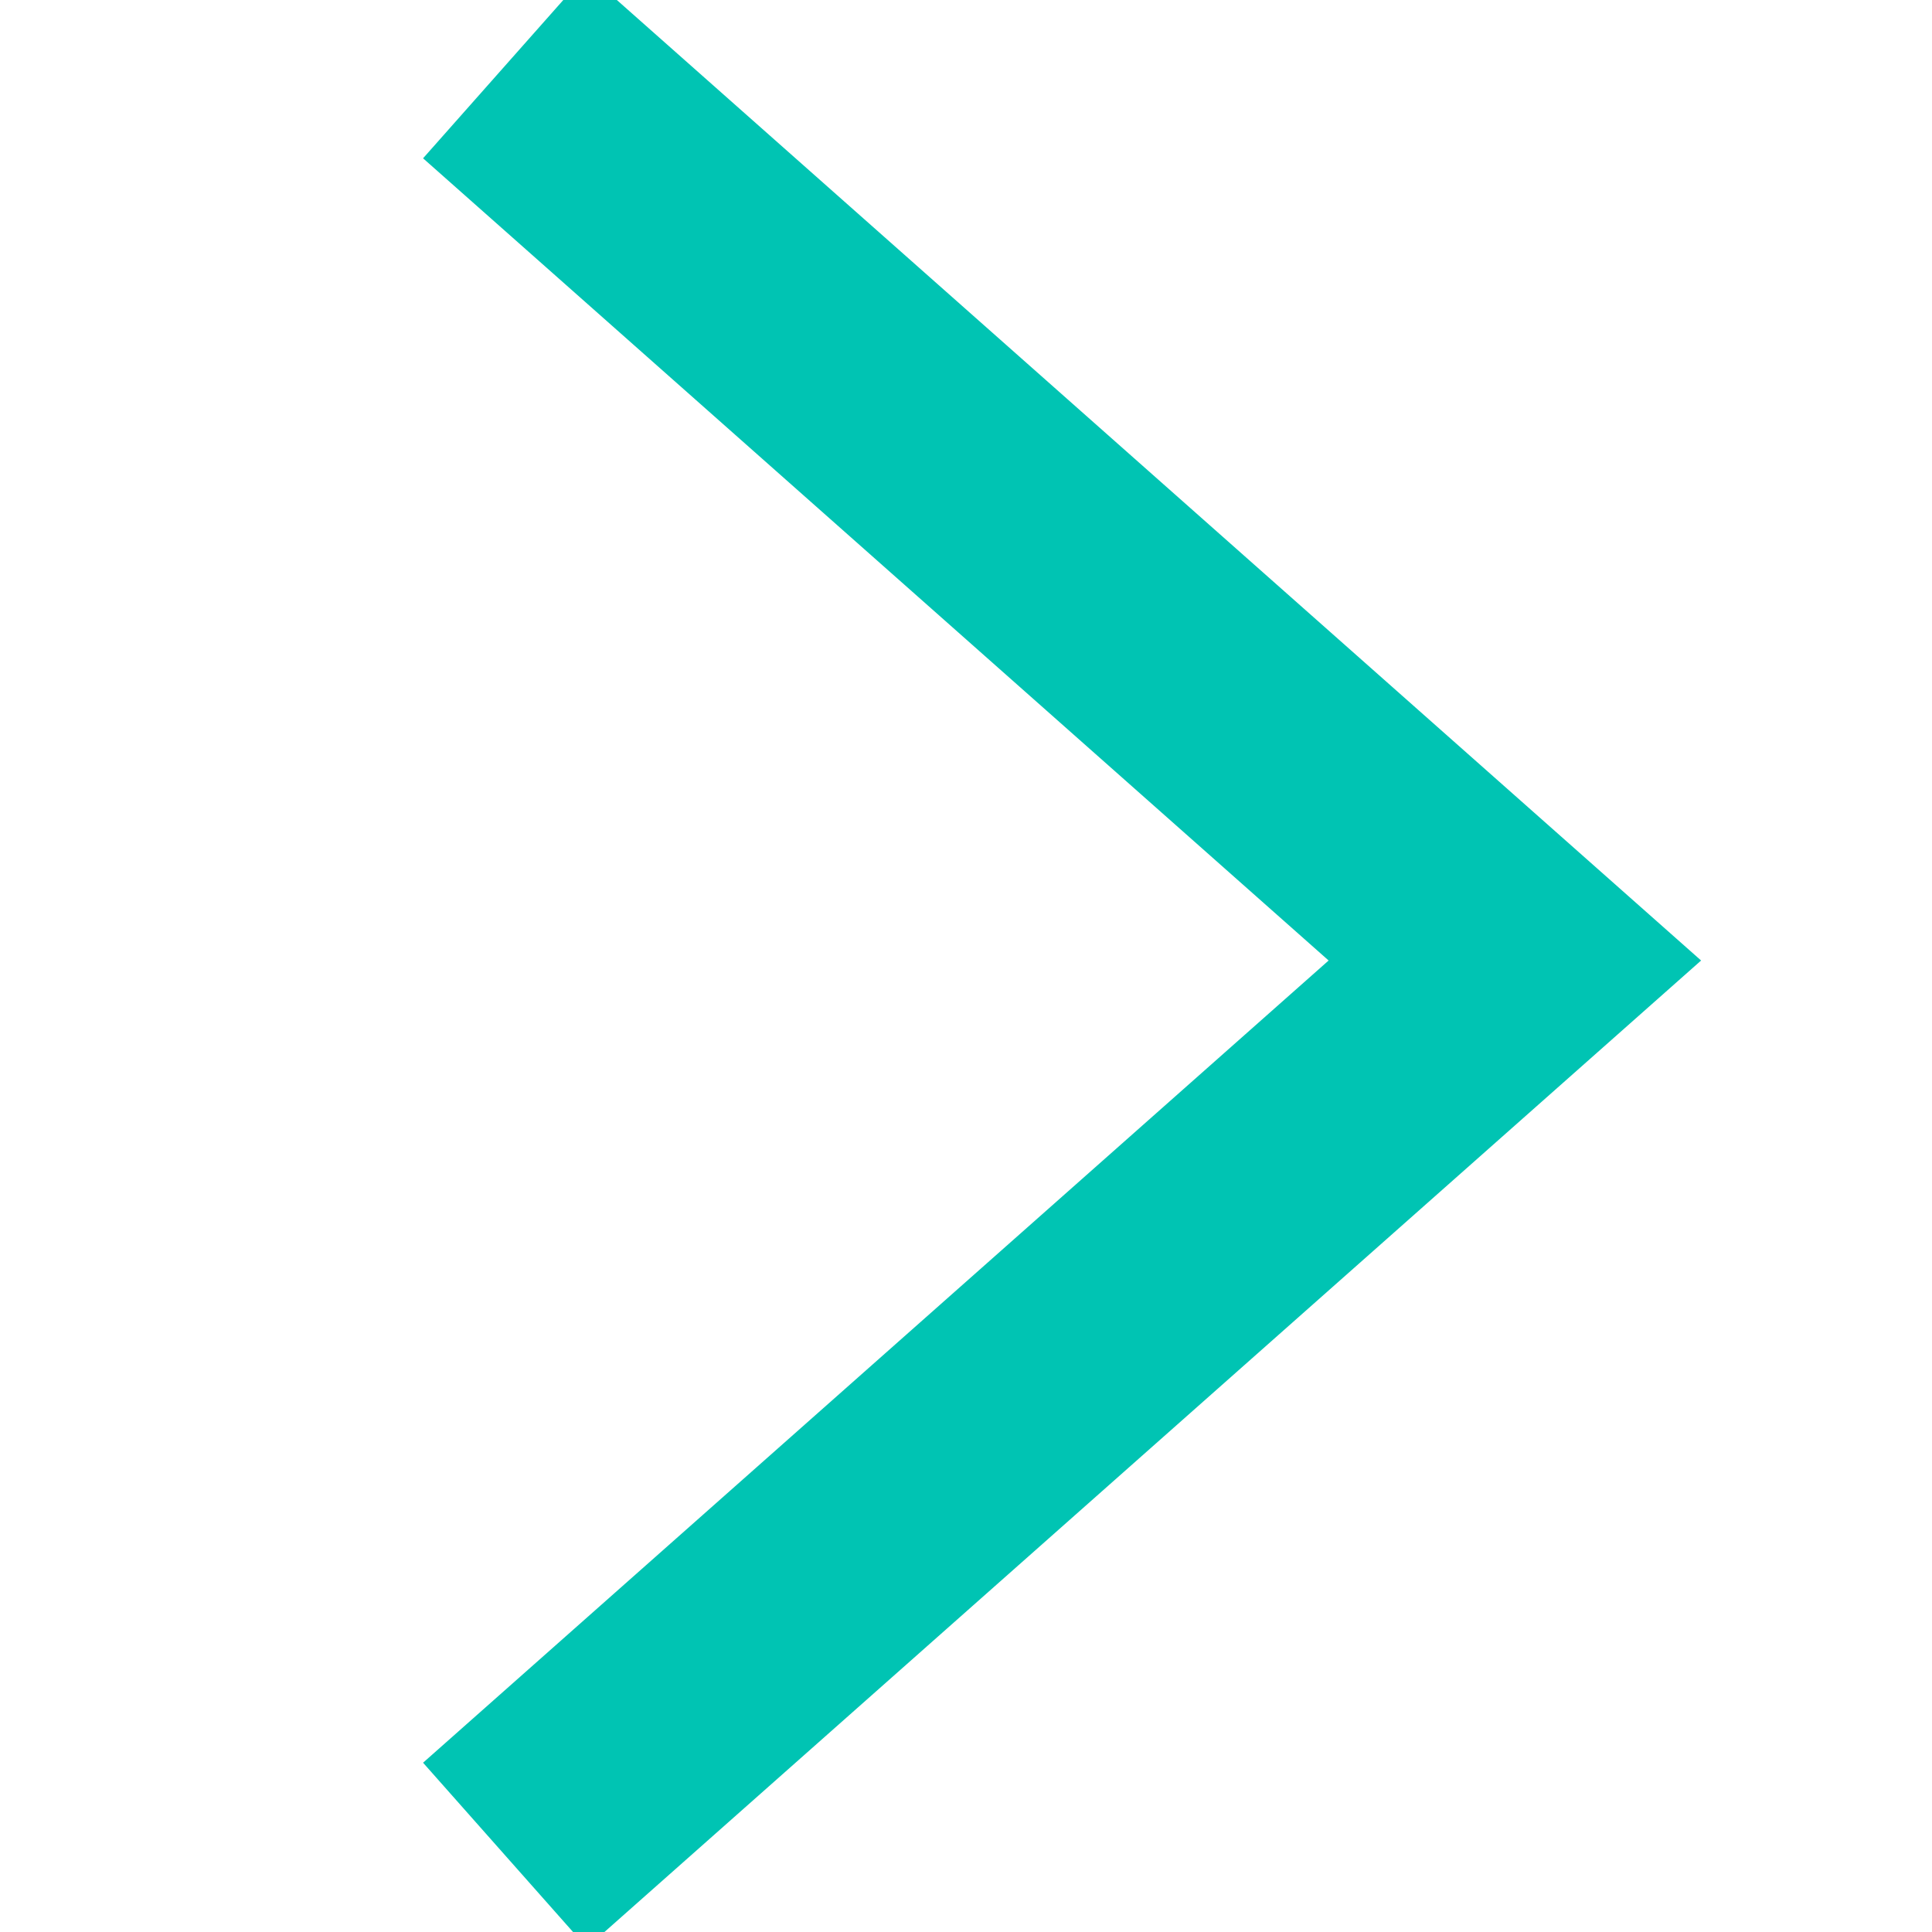 <?xml version="1.0" encoding="utf-8"?>
<!-- Generator: Adobe Illustrator 19.0.0, SVG Export Plug-In . SVG Version: 6.00 Build 0)  -->
<svg version="1.1" id="Layer_1" xmlns="http://www.w3.org/2000/svg" xmlns:xlink="http://www.w3.org/1999/xlink" x="0px" y="0px"
	 viewBox="0 0 35.2 35.2" style="enable-background:new 0 0 35.2 35.2;" xml:space="preserve">
<style type="text/css">
	.st0{fill:none;stroke:#00C4B3;stroke-width:4.5;stroke-miterlimit:10;}
</style>
<polyline id="XMLID_2_" class="st0" points="9.2,1.2 27.6,17.5 9.2,33.8 "/>
</svg>
